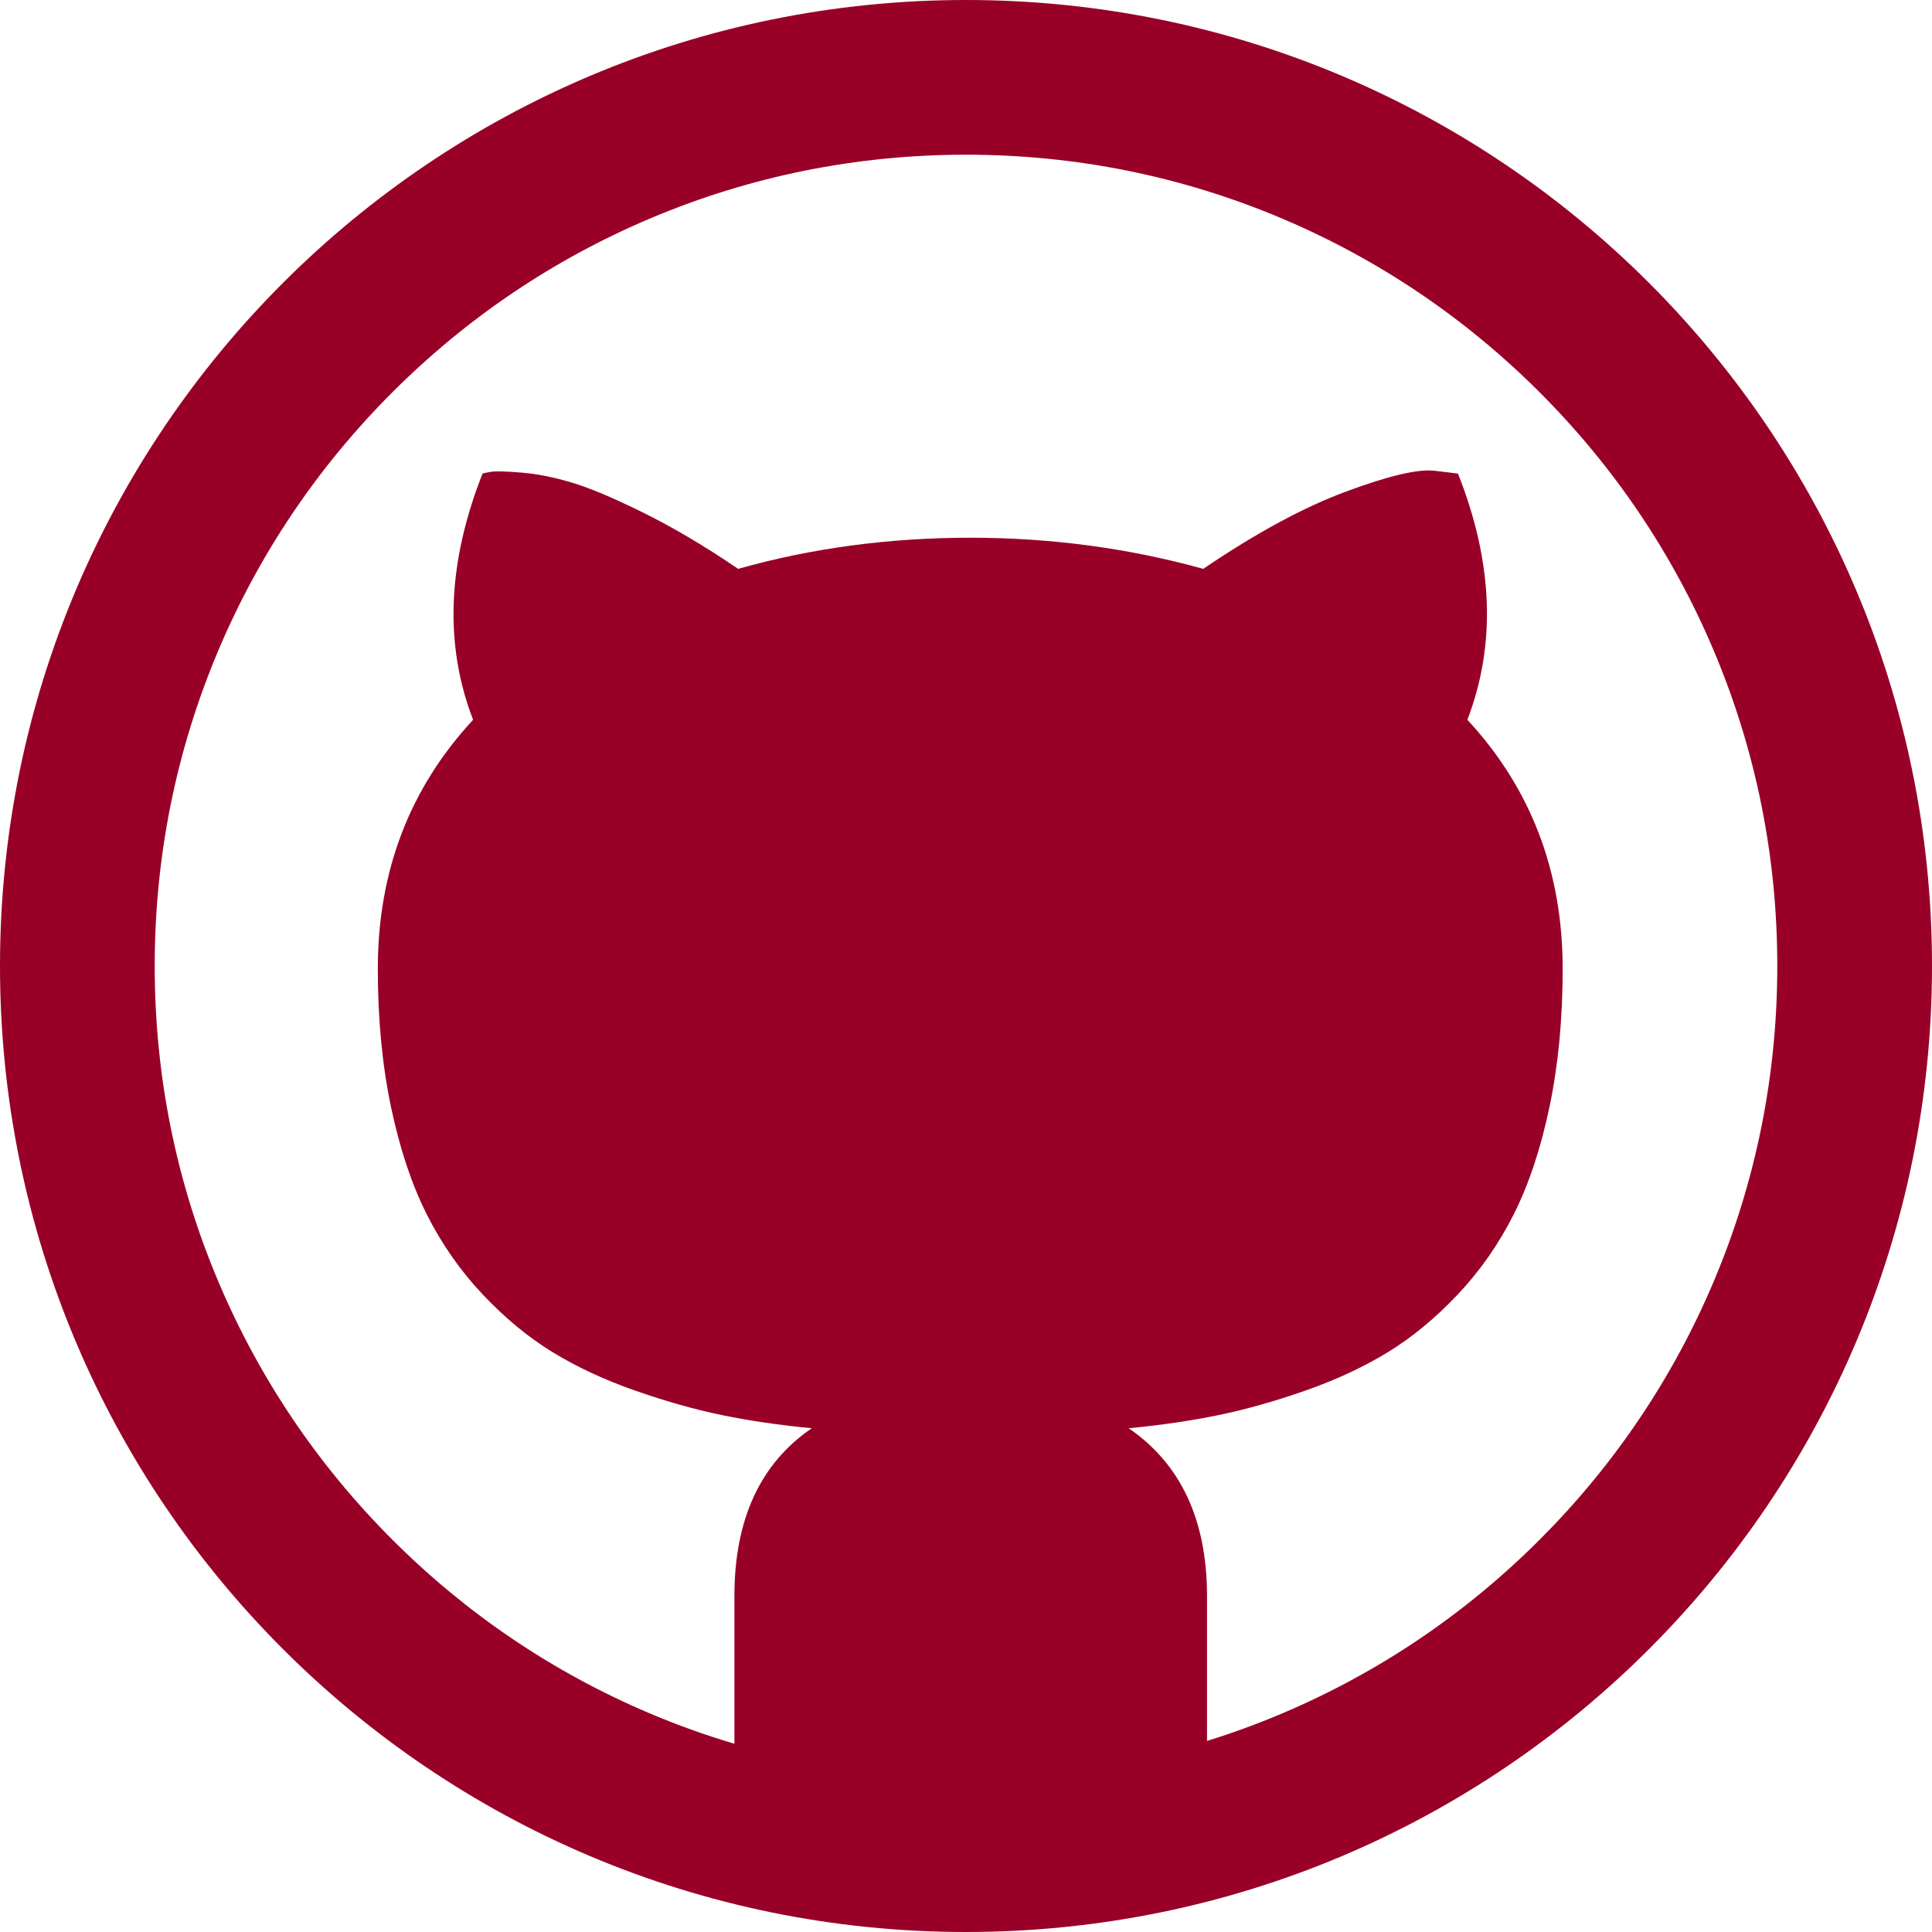 <?xml version="1.0" encoding="iso-8859-1"?>
<!-- Generator: Adobe Illustrator 16.0.0, SVG Export Plug-In . SVG Version: 6.00 Build 0)  -->
<!DOCTYPE svg PUBLIC "-//W3C//DTD SVG 1.1//EN" "http://www.w3.org/Graphics/SVG/1.1/DTD/svg11.dtd">
<svg xmlns="http://www.w3.org/2000/svg" xmlns:xlink="http://www.w3.org/1999/xlink" version="1.1" id="Capa_1" x="0px" y="0px" width="512px" height="512px" viewBox="0 0 512 512" style="enable-background:new 0 0 512 512;" xml:space="preserve">
<g>
	<path d="M256,0C114.615,0,0,114.615,0,256s114.615,256,256,256s256-114.615,256-256S397.385,0,256,0z M408.027,408.027   c-19.76,19.759-42.756,35.267-68.354,46.094c-6.502,2.75-13.105,5.164-19.801,7.246V423c0-20.167-6.916-35-20.75-44.5   c8.668-0.833,16.625-2,23.875-3.5s14.918-3.667,23-6.5c8.084-2.833,15.334-6.208,21.75-10.125c6.418-3.917,12.584-9,18.5-15.25   c5.918-6.25,10.875-13.333,14.875-21.25s7.168-17.417,9.5-28.5c2.334-11.083,3.5-23.292,3.5-36.625c0-25.833-8.416-47.833-25.25-66   c7.668-20,6.834-41.75-2.5-65.25l-6.25-0.75c-4.332-0.5-12.125,1.333-23.375,5.5s-23.875,11-37.875,20.5   c-19.832-5.5-40.416-8.25-61.749-8.25c-21.5,0-42,2.75-61.5,8.25c-8.833-6-17.208-10.958-25.125-14.875s-14.25-6.583-19-8   s-9.167-2.292-13.25-2.625s-6.708-0.417-7.875-0.25s-2,0.333-2.5,0.5c-9.333,23.667-10.167,45.417-2.5,65.25   c-16.833,18.167-25.25,40.167-25.25,66c0,13.333,1.167,25.542,3.5,36.625s5.5,20.583,9.5,28.5s8.958,15,14.875,21.25   s12.083,11.333,18.5,15.25s13.667,7.292,21.75,10.125s15.75,5,23,6.5s15.208,2.667,23.875,3.5c-13.667,9.333-20.5,24.167-20.5,44.5   v39.115c-7.549-2.247-14.99-4.902-22.3-7.994c-25.597-10.827-48.594-26.335-68.353-46.094   c-19.758-19.758-35.267-42.756-46.093-68.354C46.679,313.195,41,285.043,41,256s5.679-57.195,16.879-83.675   c10.827-25.597,26.335-48.594,46.093-68.353c19.758-19.759,42.756-35.267,68.353-46.093C198.805,46.679,226.957,41,256,41   s57.195,5.679,83.676,16.879c25.598,10.827,48.594,26.335,68.354,46.093c19.758,19.758,35.266,42.756,46.092,68.353   C465.32,198.805,471,226.957,471,256s-5.68,57.195-16.879,83.675C443.295,365.271,427.785,388.27,408.027,408.027z" fill="#990027"/>
</g>
<g>
</g>
<g>
</g>
<g>
</g>
<g>
</g>
<g>
</g>
<g>
</g>
<g>
</g>
<g>
</g>
<g>
</g>
<g>
</g>
<g>
</g>
<g>
</g>
<g>
</g>
<g>
</g>
<g>
</g>
</svg>
